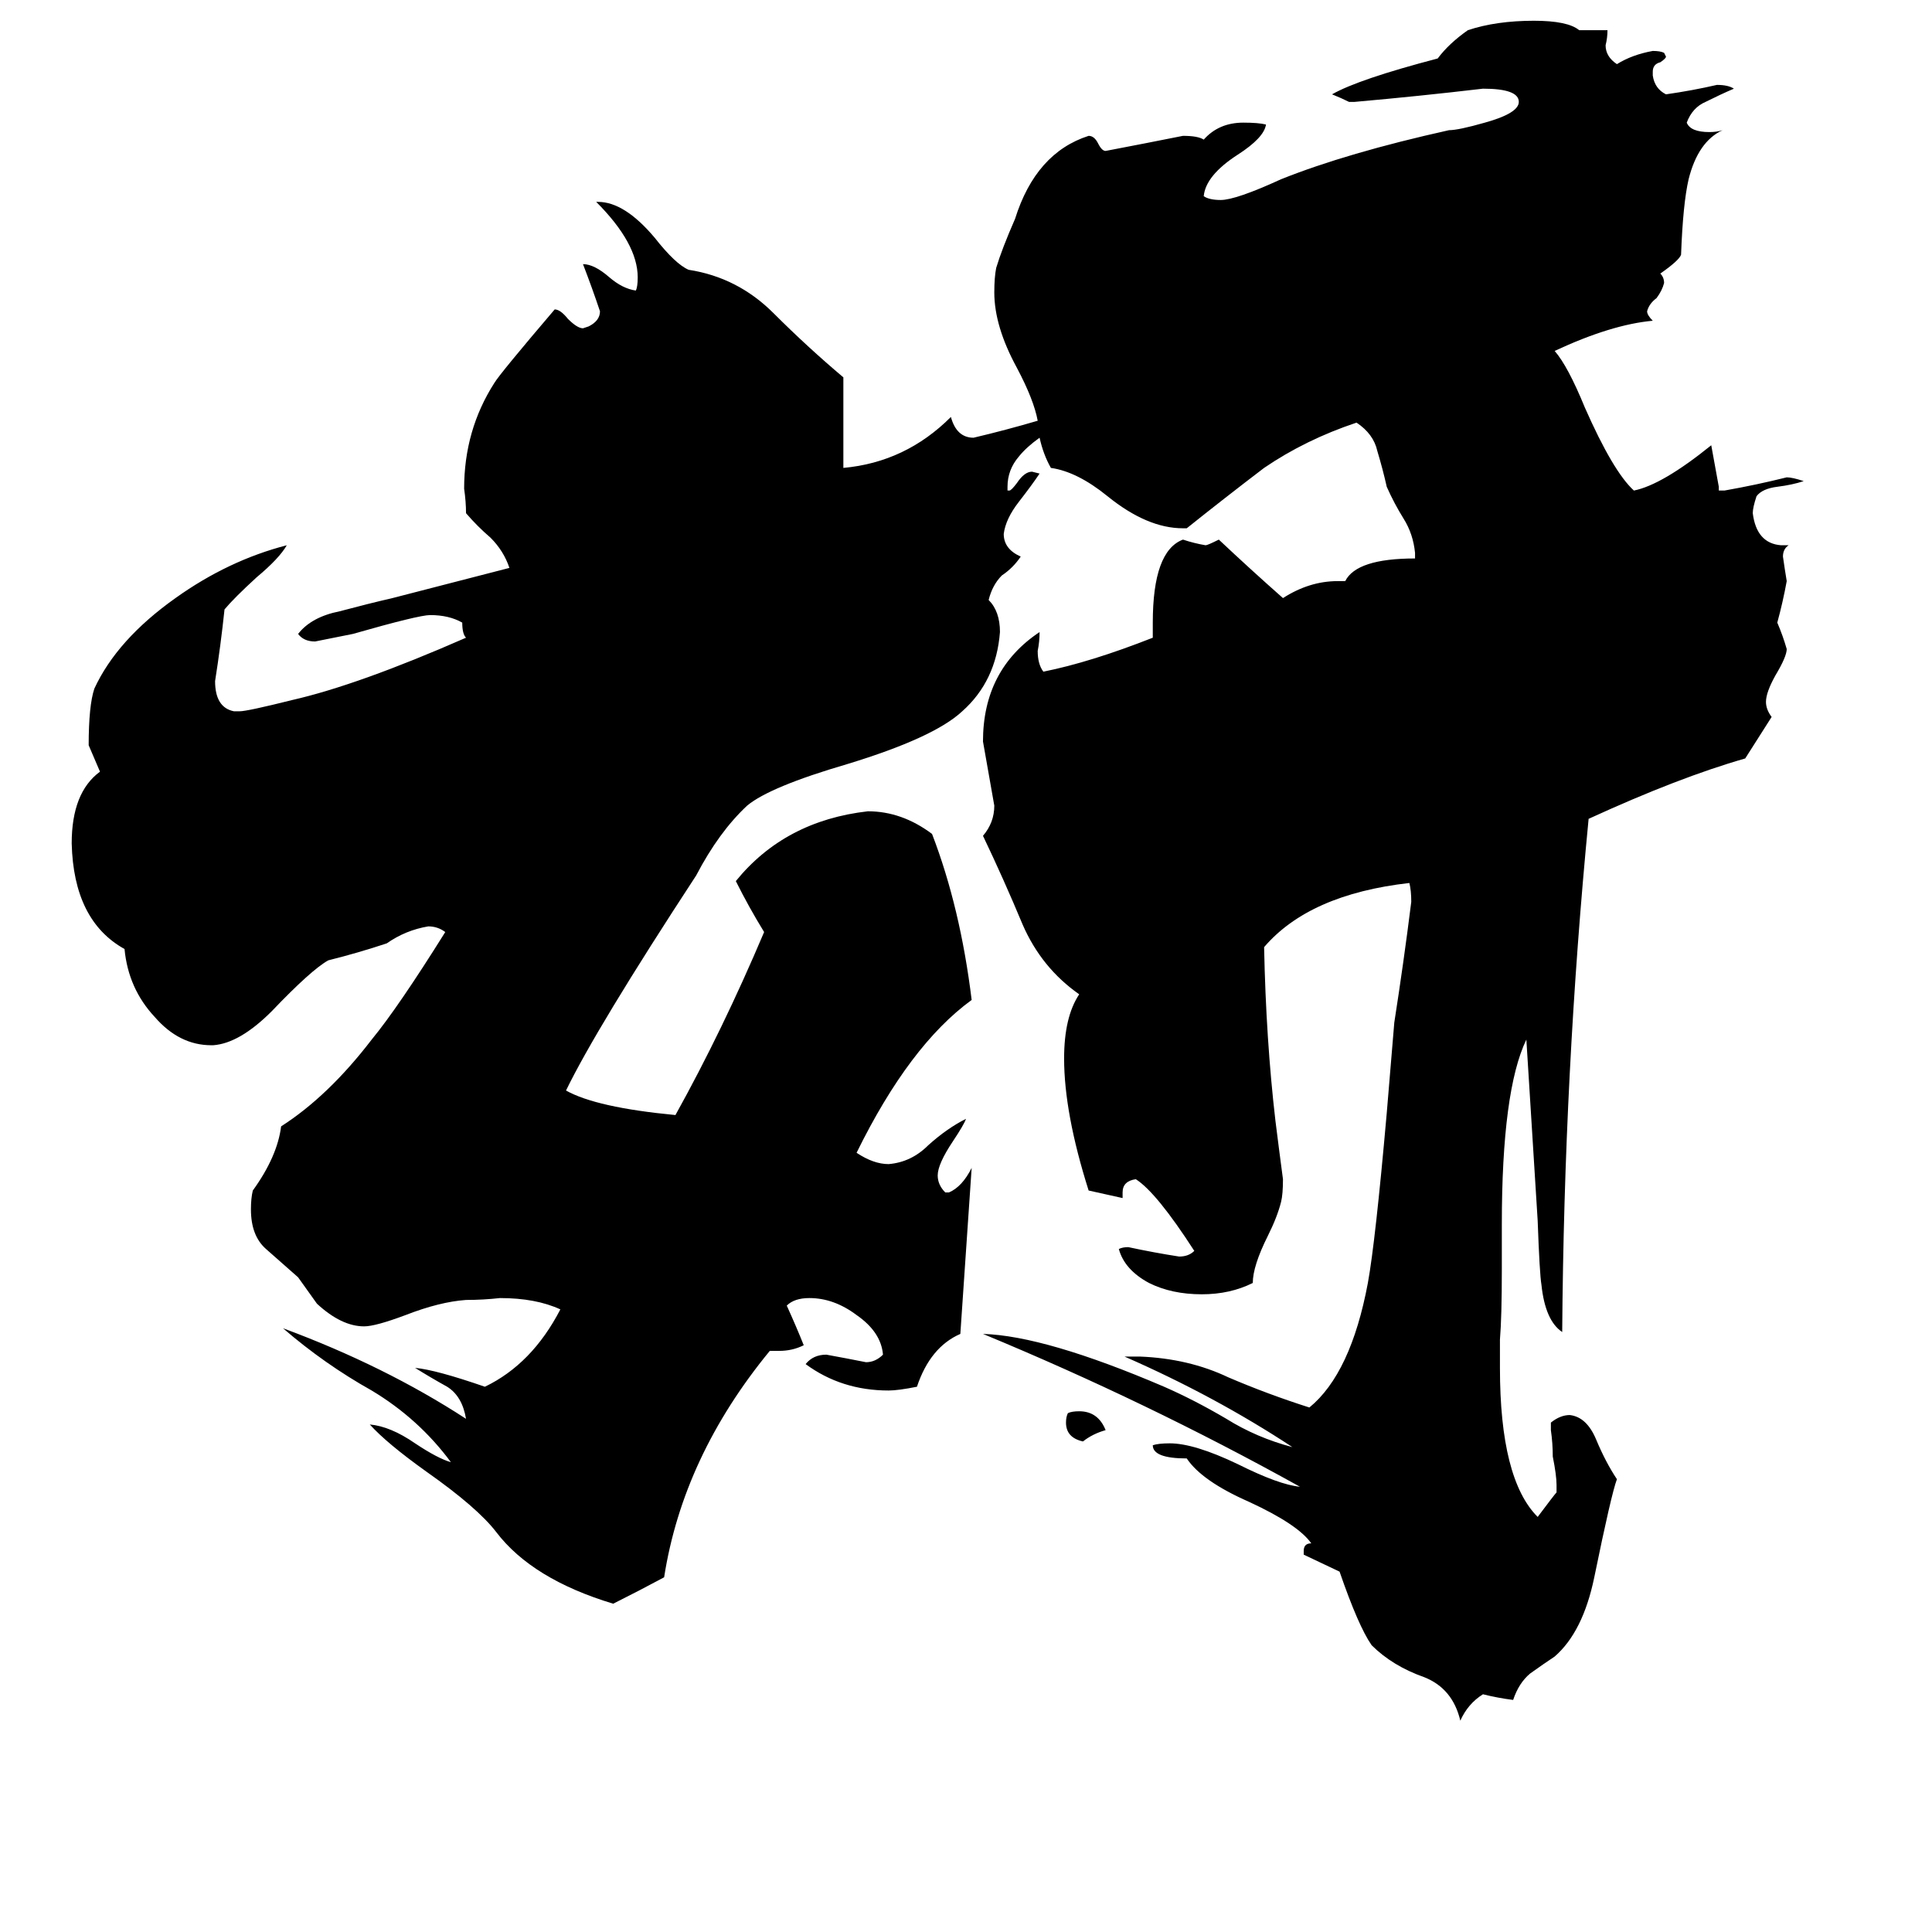 <svg xmlns="http://www.w3.org/2000/svg" viewBox="0 -800 1024 1024">
	<path fill="#000000" d="M586 -42Q579 -40 574 -36Q565 -38 565 -46Q565 -49 566 -51Q568 -52 572 -52Q582 -52 586 -42ZM825 -9V-13Q825 -18 823 -28Q823 -35 822 -42V-46Q827 -50 832 -50Q841 -49 846 -37Q851 -25 857 -16Q854 -8 845 36Q839 65 824 78Q818 82 811 87Q805 92 802 101Q794 100 786 98Q778 103 774 112Q770 95 755 89Q738 83 727 72Q720 62 710 33Q708 32 691 24V22Q691 18 695 18Q688 8 662 -4Q637 -15 629 -27Q611 -27 611 -34Q614 -35 620 -35Q633 -35 656 -24Q678 -13 689 -12Q608 -57 521 -93Q554 -92 617 -65Q633 -58 650 -48Q666 -38 685 -33Q644 -60 596 -81H604Q630 -80 651 -70Q672 -61 694 -54Q716 -72 725 -120Q729 -142 735 -210L739 -258Q744 -290 748 -322Q748 -328 747 -332Q694 -326 670 -298Q671 -249 676 -206Q678 -190 680 -175Q680 -167 679 -163Q677 -155 672 -145Q664 -129 664 -120Q652 -114 637 -114Q621 -114 609 -120Q596 -127 593 -138Q595 -139 598 -139Q612 -136 625 -134Q630 -134 633 -137Q613 -168 602 -175Q595 -174 595 -168V-165Q586 -167 577 -169Q564 -210 564 -239Q564 -261 572 -273Q552 -287 542 -310Q532 -334 521 -357Q527 -364 527 -373Q524 -390 521 -407Q521 -445 551 -465Q551 -460 550 -455Q550 -448 553 -444Q578 -449 611 -462V-470Q611 -508 627 -514Q633 -512 639 -511Q640 -511 646 -514Q663 -498 680 -483Q694 -492 709 -492H713Q719 -504 750 -504V-507Q749 -517 744 -525Q739 -533 735 -542Q733 -551 730 -561Q728 -570 719 -576Q692 -567 670 -552Q649 -536 629 -520H627Q608 -520 587 -537Q571 -550 557 -552Q553 -559 551 -568Q544 -563 540 -558Q534 -551 534 -542V-540H535Q536 -540 539 -544Q543 -550 547 -550L551 -549Q547 -543 540 -534Q533 -525 532 -517Q532 -509 541 -505Q537 -499 531 -495Q526 -490 524 -482Q530 -476 530 -465Q528 -439 510 -423Q495 -409 449 -395Q408 -383 396 -373Q381 -359 369 -336Q316 -255 300 -222Q316 -213 358 -209Q383 -254 405 -306Q397 -319 390 -333Q416 -365 460 -370Q478 -370 494 -358Q509 -319 515 -270Q482 -246 454 -189Q463 -183 471 -183Q483 -184 492 -193Q502 -202 512 -207Q511 -204 505 -195Q497 -183 497 -177Q497 -172 501 -168H503Q510 -171 515 -181L509 -93Q493 -86 486 -65Q476 -63 471 -63Q446 -63 427 -77Q431 -82 438 -82Q449 -80 459 -78Q464 -78 468 -82Q467 -94 454 -103Q442 -112 429 -112Q421 -112 417 -108Q422 -97 426 -87Q420 -84 413 -84H408Q362 -28 352 36Q339 43 325 50Q282 37 263 12Q253 -1 226 -20Q205 -35 196 -45Q207 -44 220 -35Q232 -27 239 -25Q222 -48 197 -63Q172 -77 150 -96Q204 -76 247 -48Q245 -60 237 -65Q228 -70 220 -75Q231 -74 257 -65Q282 -77 297 -106Q284 -112 265 -112Q256 -111 247 -111Q233 -110 215 -103Q199 -97 193 -97Q181 -97 168 -109Q163 -116 158 -123Q149 -131 141 -138Q133 -145 133 -159Q133 -165 134 -169Q147 -187 149 -203Q174 -219 197 -249Q211 -266 236 -306Q232 -309 227 -309Q215 -307 205 -300Q190 -295 174 -291Q165 -286 144 -264Q127 -247 113 -246H112Q95 -246 82 -261Q68 -276 66 -297Q39 -312 38 -353Q38 -380 53 -391L47 -405Q47 -426 50 -435Q62 -461 93 -483Q121 -503 152 -511Q148 -504 136 -494Q124 -483 119 -477Q117 -458 114 -439Q114 -425 124 -423H127Q131 -423 155 -429Q190 -437 247 -462Q245 -464 245 -470Q238 -474 228 -474Q222 -474 187 -464Q177 -462 167 -460Q161 -460 158 -464Q165 -473 180 -476Q195 -480 208 -483Q266 -498 270 -499Q267 -508 260 -515Q253 -521 247 -528Q247 -534 246 -541Q246 -572 262 -597Q265 -602 294 -636Q297 -636 301 -631Q306 -626 309 -626L312 -627Q318 -630 318 -635Q314 -647 309 -660Q315 -660 323 -653Q330 -647 337 -646Q338 -648 338 -653Q338 -671 316 -693H317Q331 -693 347 -674Q358 -660 365 -657Q391 -653 410 -634Q428 -616 447 -600V-552Q480 -555 504 -579Q507 -568 516 -568Q533 -572 550 -577Q548 -588 539 -605Q527 -627 527 -645Q527 -653 528 -658Q531 -668 538 -684Q549 -719 577 -728Q580 -728 582 -724Q584 -720 586 -720Q607 -724 627 -728Q635 -728 638 -726Q646 -735 659 -735Q667 -735 671 -734Q670 -727 656 -718Q639 -707 638 -696Q641 -694 647 -694Q655 -694 679 -705Q714 -719 768 -731Q773 -731 787 -735Q805 -740 805 -746Q805 -753 786 -753Q752 -749 718 -746H715Q711 -748 706 -750Q720 -758 762 -769Q768 -777 778 -784Q793 -789 813 -789Q831 -789 837 -784H852Q852 -780 851 -776Q851 -770 857 -766Q865 -771 876 -773Q880 -773 882 -772L883 -770Q883 -769 880 -767Q876 -766 876 -762V-760Q877 -753 883 -750Q897 -752 910 -755Q916 -755 919 -753Q912 -750 904 -746Q897 -743 894 -735Q896 -730 906 -730Q910 -730 913 -731Q900 -725 895 -705Q892 -692 891 -665Q890 -662 880 -655Q882 -653 882 -650Q881 -646 878 -642Q874 -639 873 -635Q873 -633 876 -630Q854 -628 824 -614Q831 -606 840 -584Q855 -550 866 -540Q881 -543 907 -564Q909 -553 911 -542V-540H914Q931 -543 947 -547Q950 -547 956 -545Q950 -543 942 -542Q934 -541 931 -537Q929 -531 929 -528Q931 -512 944 -511H948Q945 -509 945 -505Q946 -498 947 -492Q945 -481 942 -470Q945 -463 947 -456Q947 -452 941 -442Q936 -433 936 -428Q936 -424 939 -420Q932 -409 925 -398Q890 -388 842 -366Q829 -232 828 -94Q819 -100 817 -119Q816 -125 815 -153Q812 -201 809 -249Q796 -222 796 -151V-127Q796 -102 795 -90V-75Q795 -16 815 4Q824 -8 825 -9Z"/>
</svg>